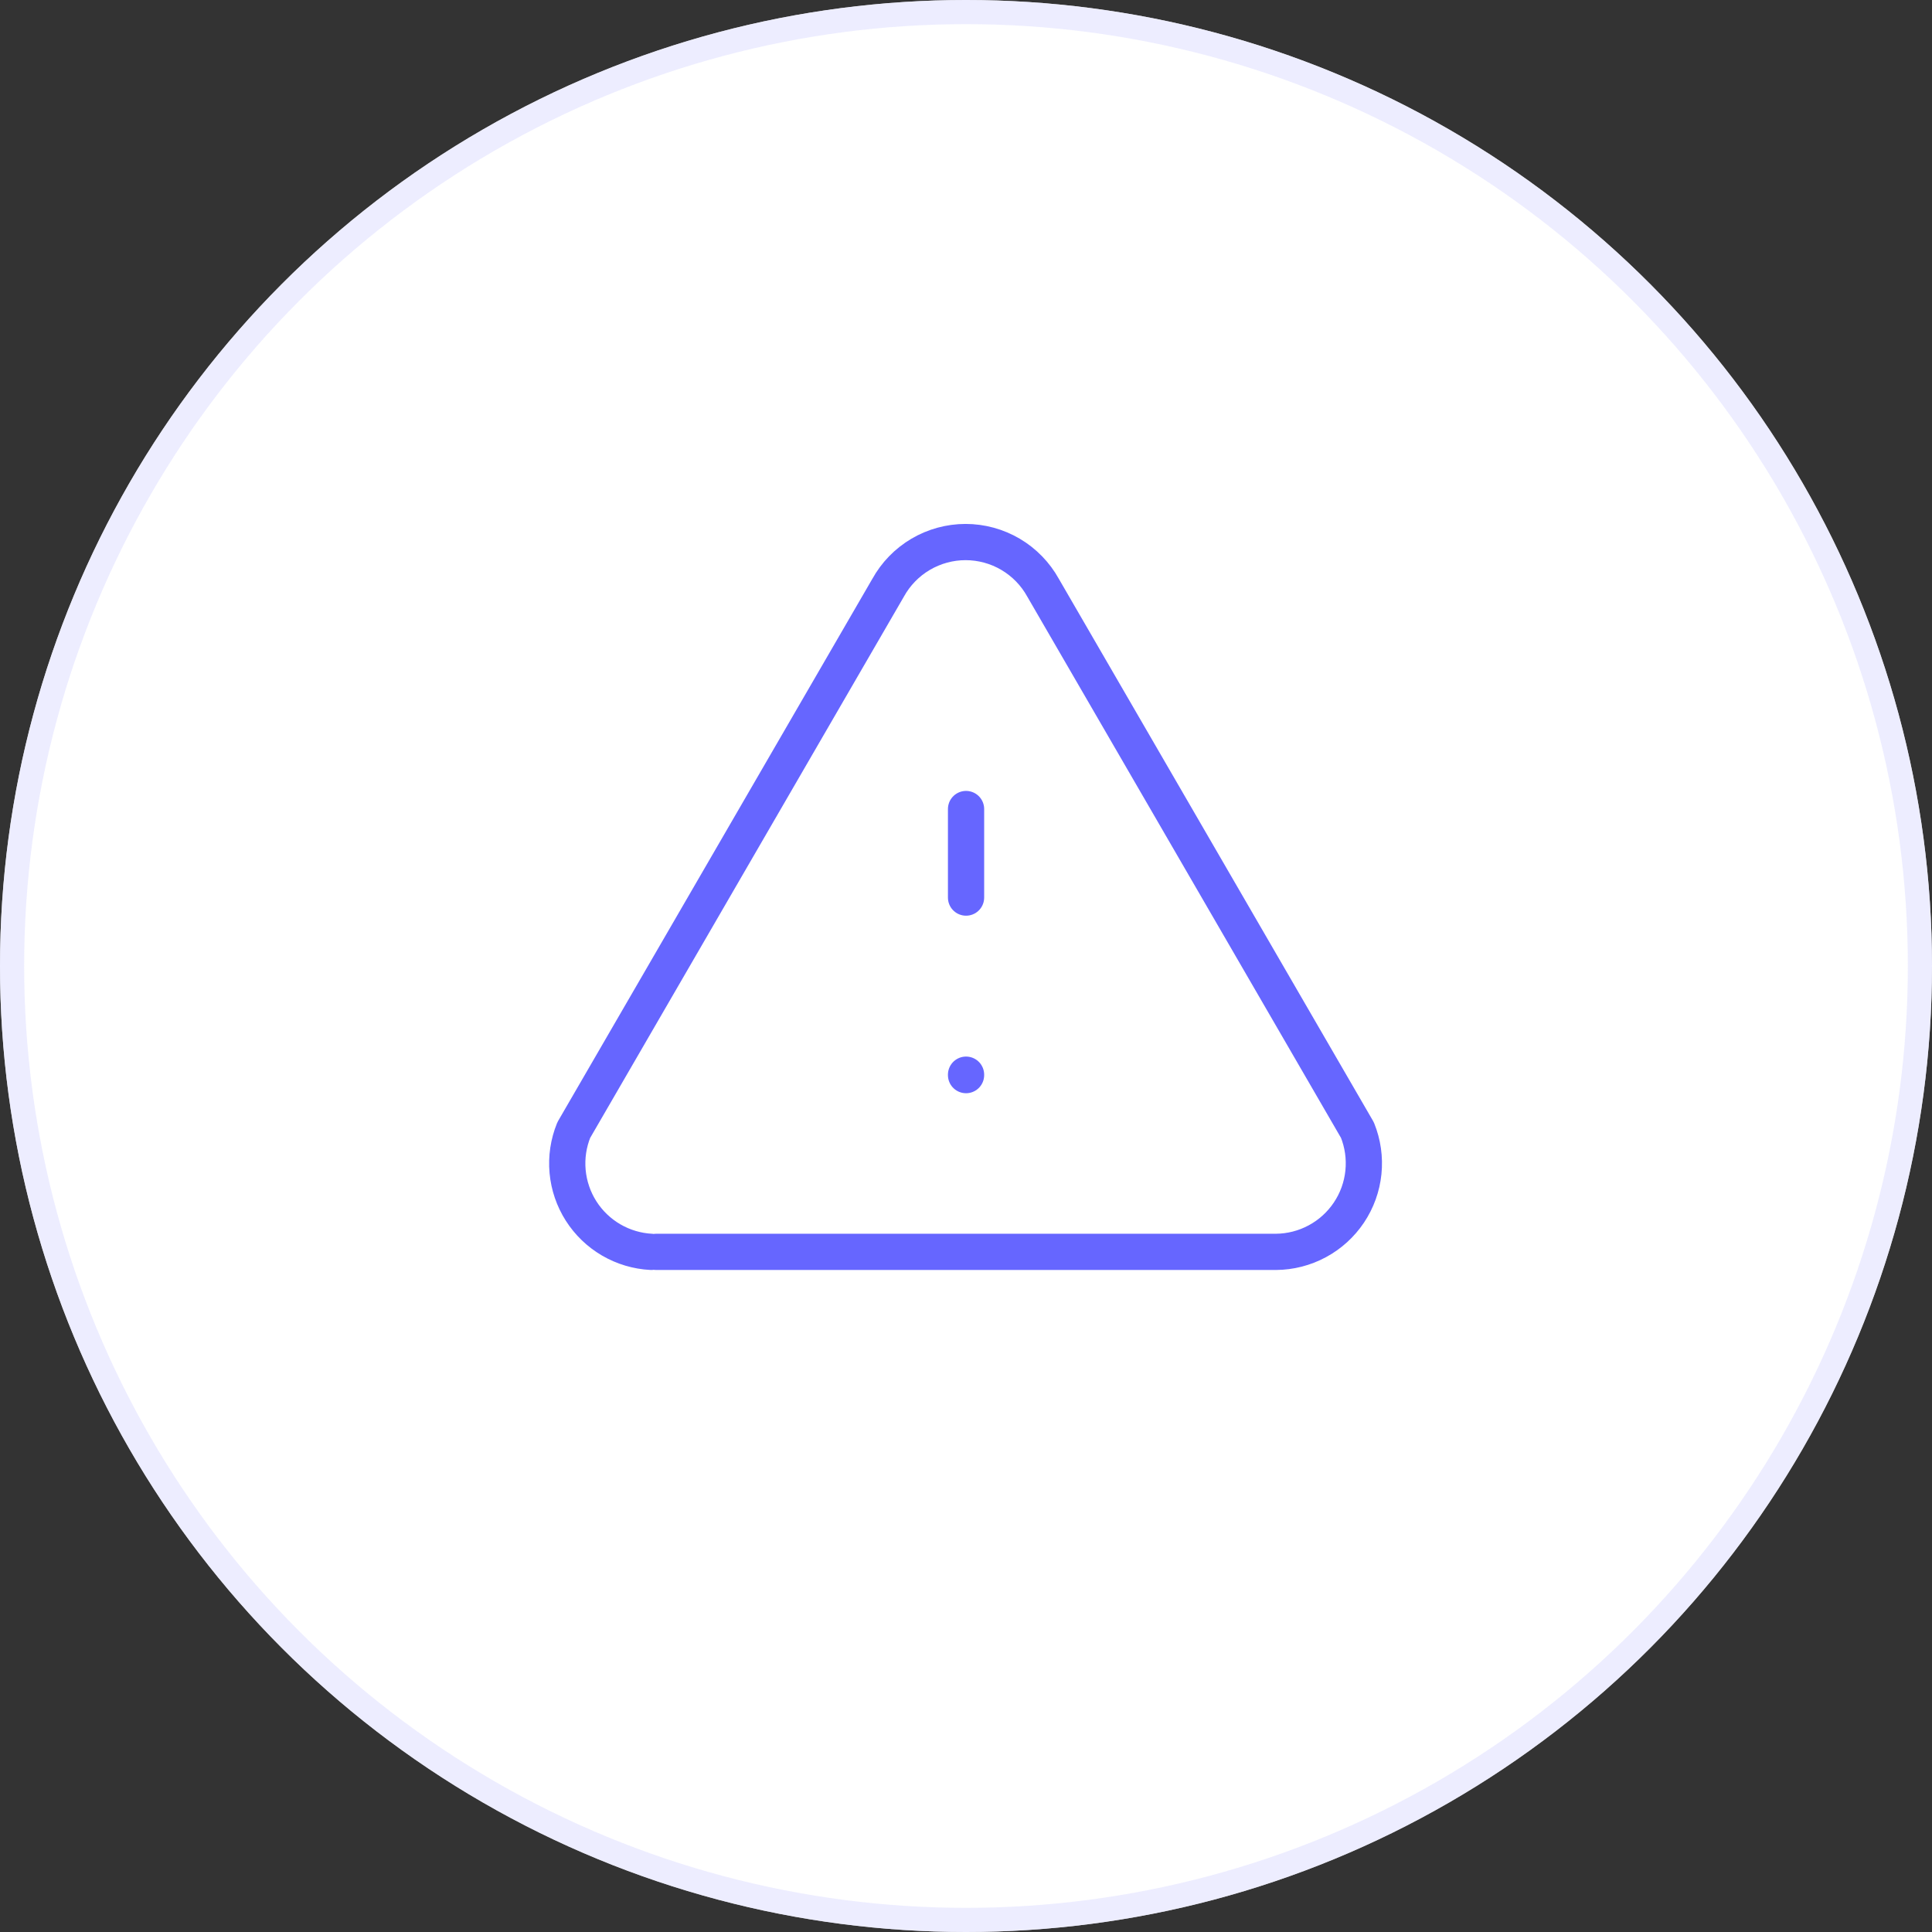 <svg width="80" height="80" viewBox="0 0 80 80" fill="none" xmlns="http://www.w3.org/2000/svg">
<rect x="0" y="0" width="80" height="80" fill="#333333" stroke="none"/>
<circle cx="40" cy="40" r="40" fill="white"/>
<circle cx="40" cy="40" r="39.5" stroke="#E6E6FF" stroke-opacity="0.7"/>
<path d="M40.002 33.5V37.167M40.002 44.5V44.518" stroke="#6666FF" stroke-width="1.5" stroke-linecap="round" stroke-linejoin="round"/>
<path d="M27.168 51.837H52.834C53.433 51.833 54.021 51.682 54.547 51.398C55.074 51.115 55.523 50.706 55.856 50.209C56.189 49.712 56.395 49.141 56.456 48.546C56.517 47.951 56.432 47.35 56.208 46.795L43.191 24.337C42.874 23.764 42.409 23.286 41.845 22.953C41.281 22.621 40.638 22.445 39.983 22.445C39.328 22.445 38.685 22.621 38.121 22.953C37.556 23.286 37.092 23.764 36.775 24.337L23.758 46.795C23.538 47.337 23.45 47.924 23.503 48.506C23.556 49.089 23.747 49.65 24.061 50.144C24.375 50.637 24.803 51.048 25.308 51.343C25.814 51.637 26.382 51.807 26.966 51.837" stroke="#6666FF" stroke-width="1.5" stroke-linecap="round" stroke-linejoin="round"/>
</svg>
